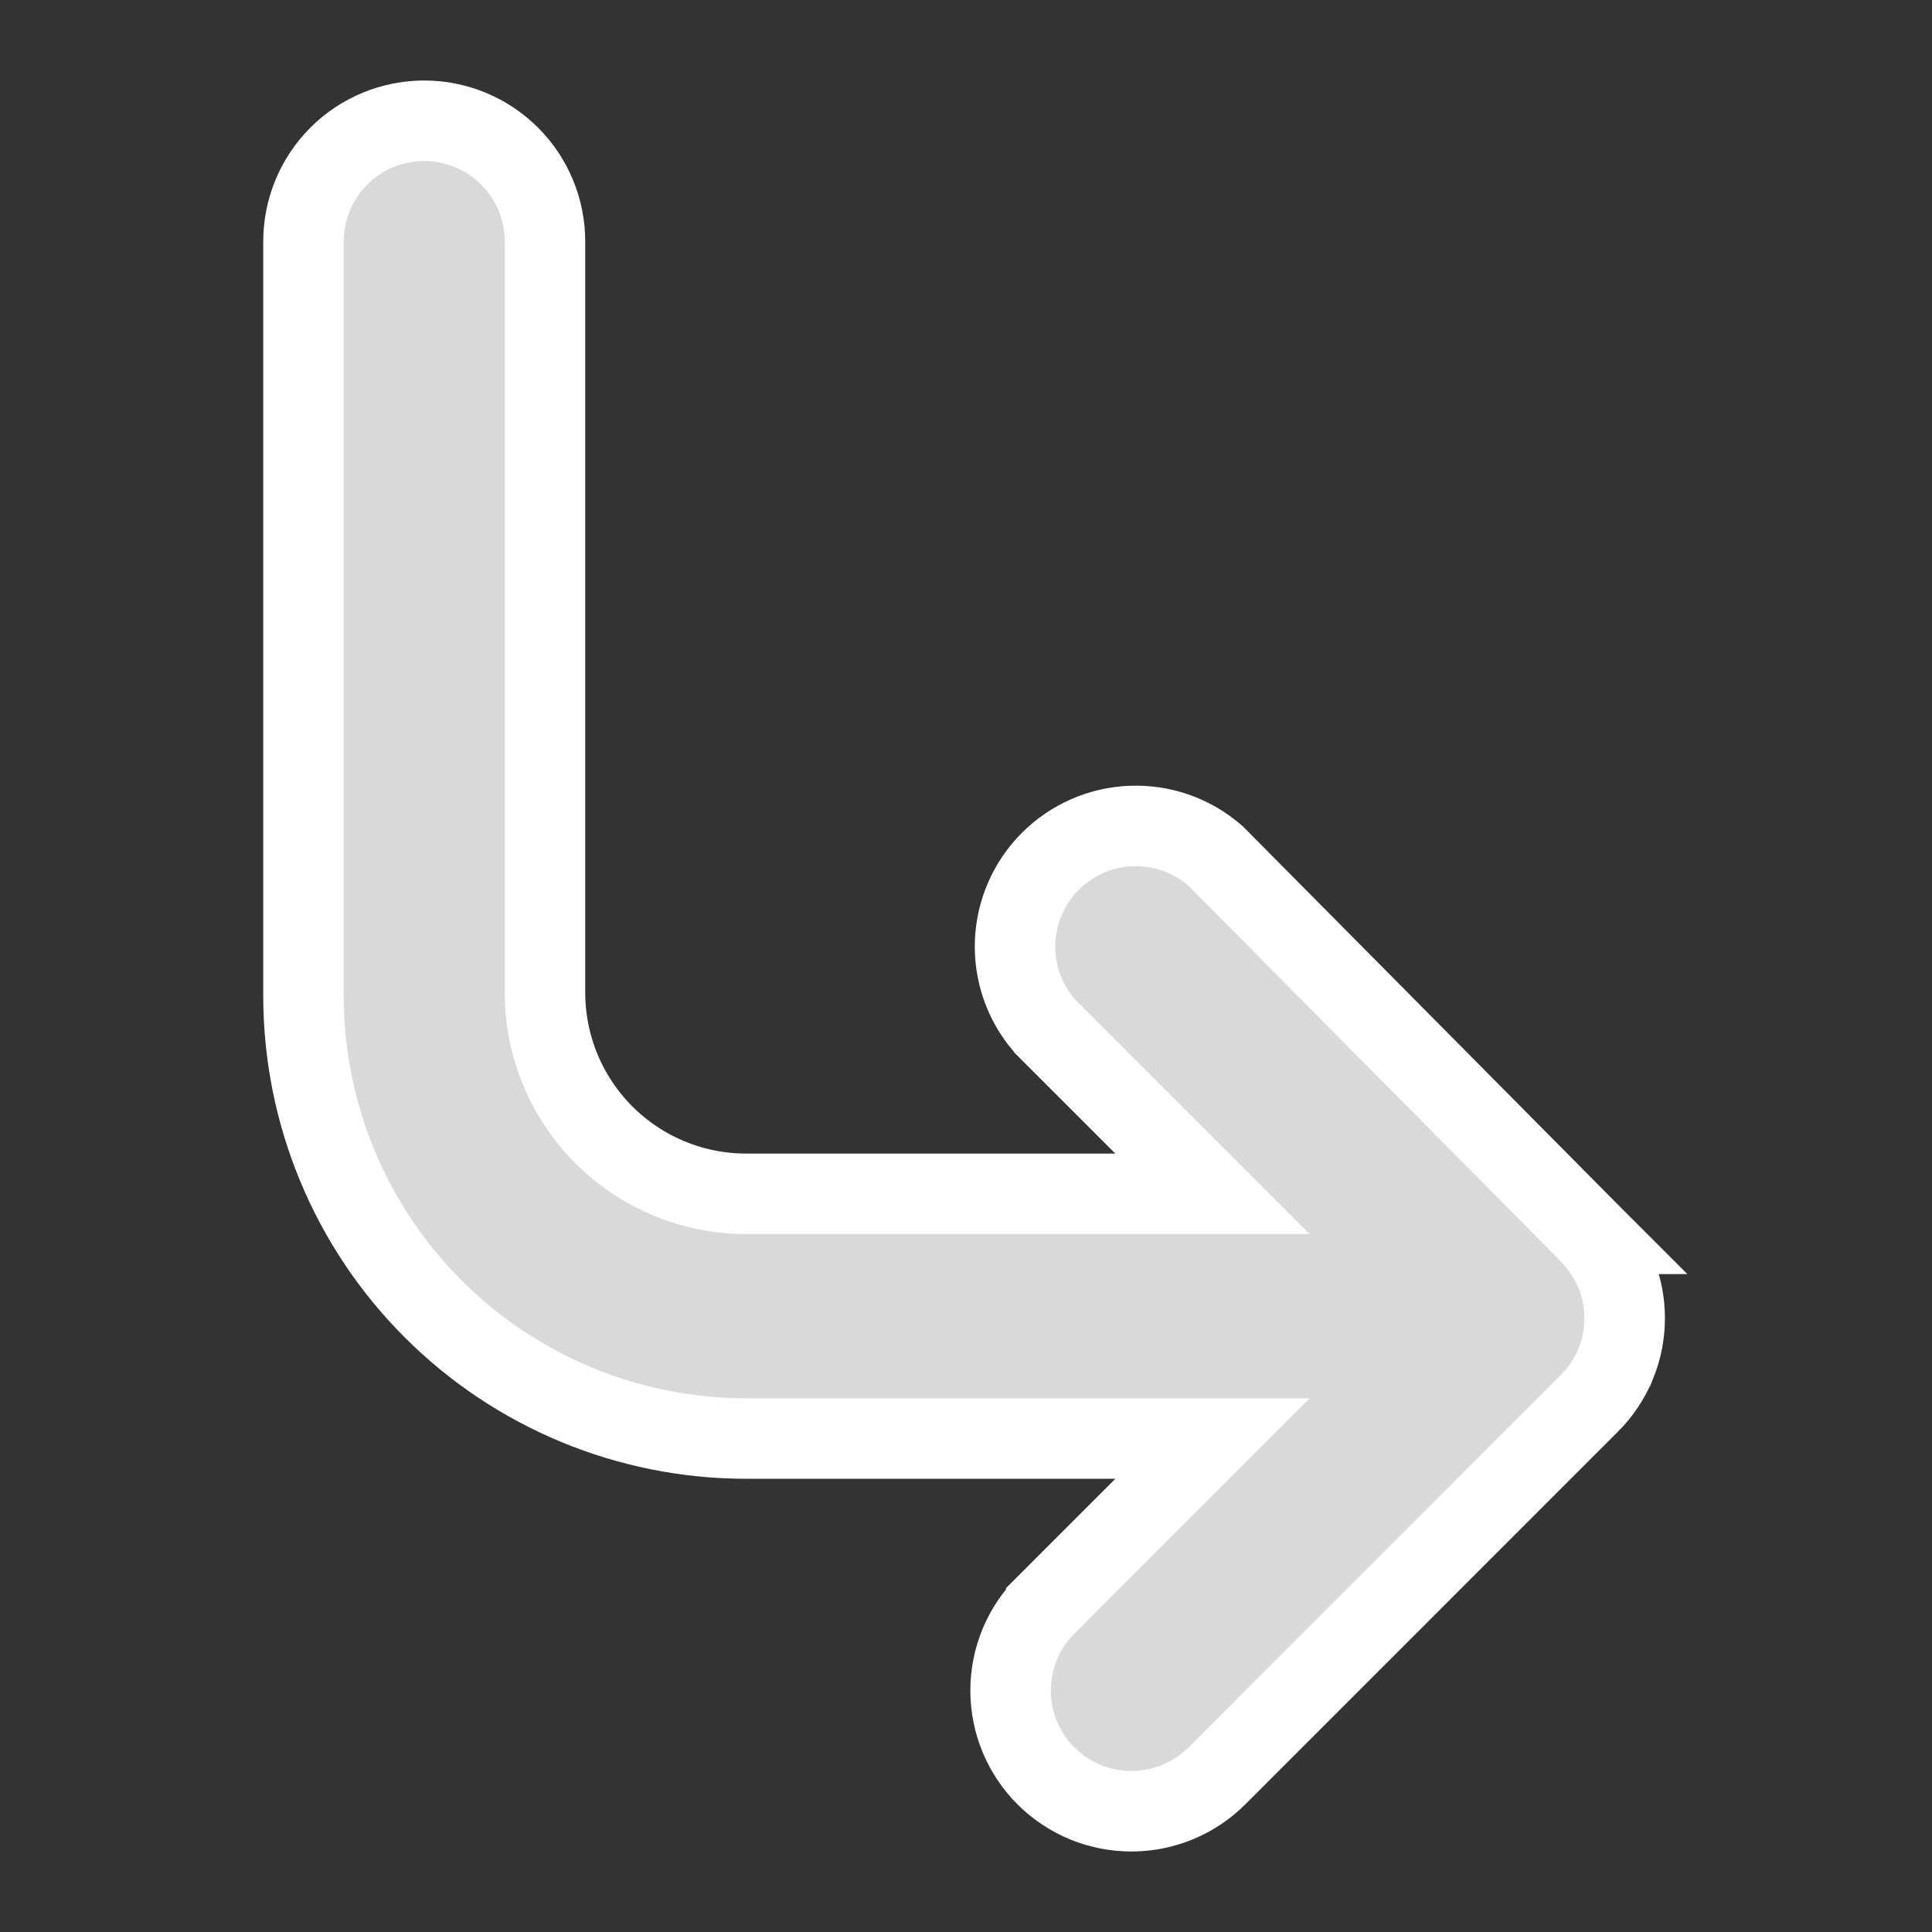 <svg xmlns="http://www.w3.org/2000/svg" width="24" height="24" viewBox="0 0 24 24" fill="none">
  <rect x="0" y="0" width="24" height="24" fill="#333333" stroke="none"/>
  <path d="M14.062 22.5C14.456 22.498 14.832 22.342 15.112 22.065L15.113 22.064L19.742 17.434C19.742 17.434 19.743 17.434 19.743 17.434C19.885 17.292 19.997 17.124 20.072 16.939L20.073 16.938C20.219 16.577 20.219 16.173 20.073 15.812L20.07 15.804L20.066 15.796C19.989 15.623 19.883 15.465 19.753 15.327L19.754 15.327L19.745 15.318L15.115 10.648L15.1 10.633L15.085 10.62C14.798 10.374 14.429 10.246 14.051 10.261C13.674 10.275 13.316 10.432 13.048 10.699C12.781 10.966 12.625 11.324 12.61 11.702C12.596 12.079 12.724 12.448 12.97 12.735L12.982 12.75L12.996 12.764L15.062 14.83H9.27C8.606 14.83 7.971 14.567 7.502 14.098C7.033 13.629 6.77 12.993 6.77 12.33V3C6.77 2.602 6.612 2.221 6.33 1.939C6.049 1.658 5.667 1.5 5.27 1.5C4.872 1.5 4.49 1.658 4.209 1.939C3.928 2.221 3.77 2.602 3.77 3V12.37C3.77 13.829 4.349 15.228 5.38 16.259C6.412 17.291 7.811 17.87 9.27 17.87H15.062L12.997 19.935C12.997 19.935 12.997 19.936 12.997 19.936C12.856 20.075 12.745 20.241 12.669 20.423C12.593 20.606 12.554 20.802 12.554 21C12.554 21.198 12.593 21.394 12.669 21.577C12.745 21.76 12.857 21.926 12.997 22.065C13.138 22.204 13.304 22.314 13.487 22.389C13.669 22.463 13.865 22.501 14.062 22.5ZM14.062 22.5C14.062 22.5 14.062 22.5 14.062 22.5L14.059 22L14.062 22.5C14.062 22.5 14.062 22.5 14.062 22.5Z" fill="#D9D9D9" stroke="white"/>
</svg>